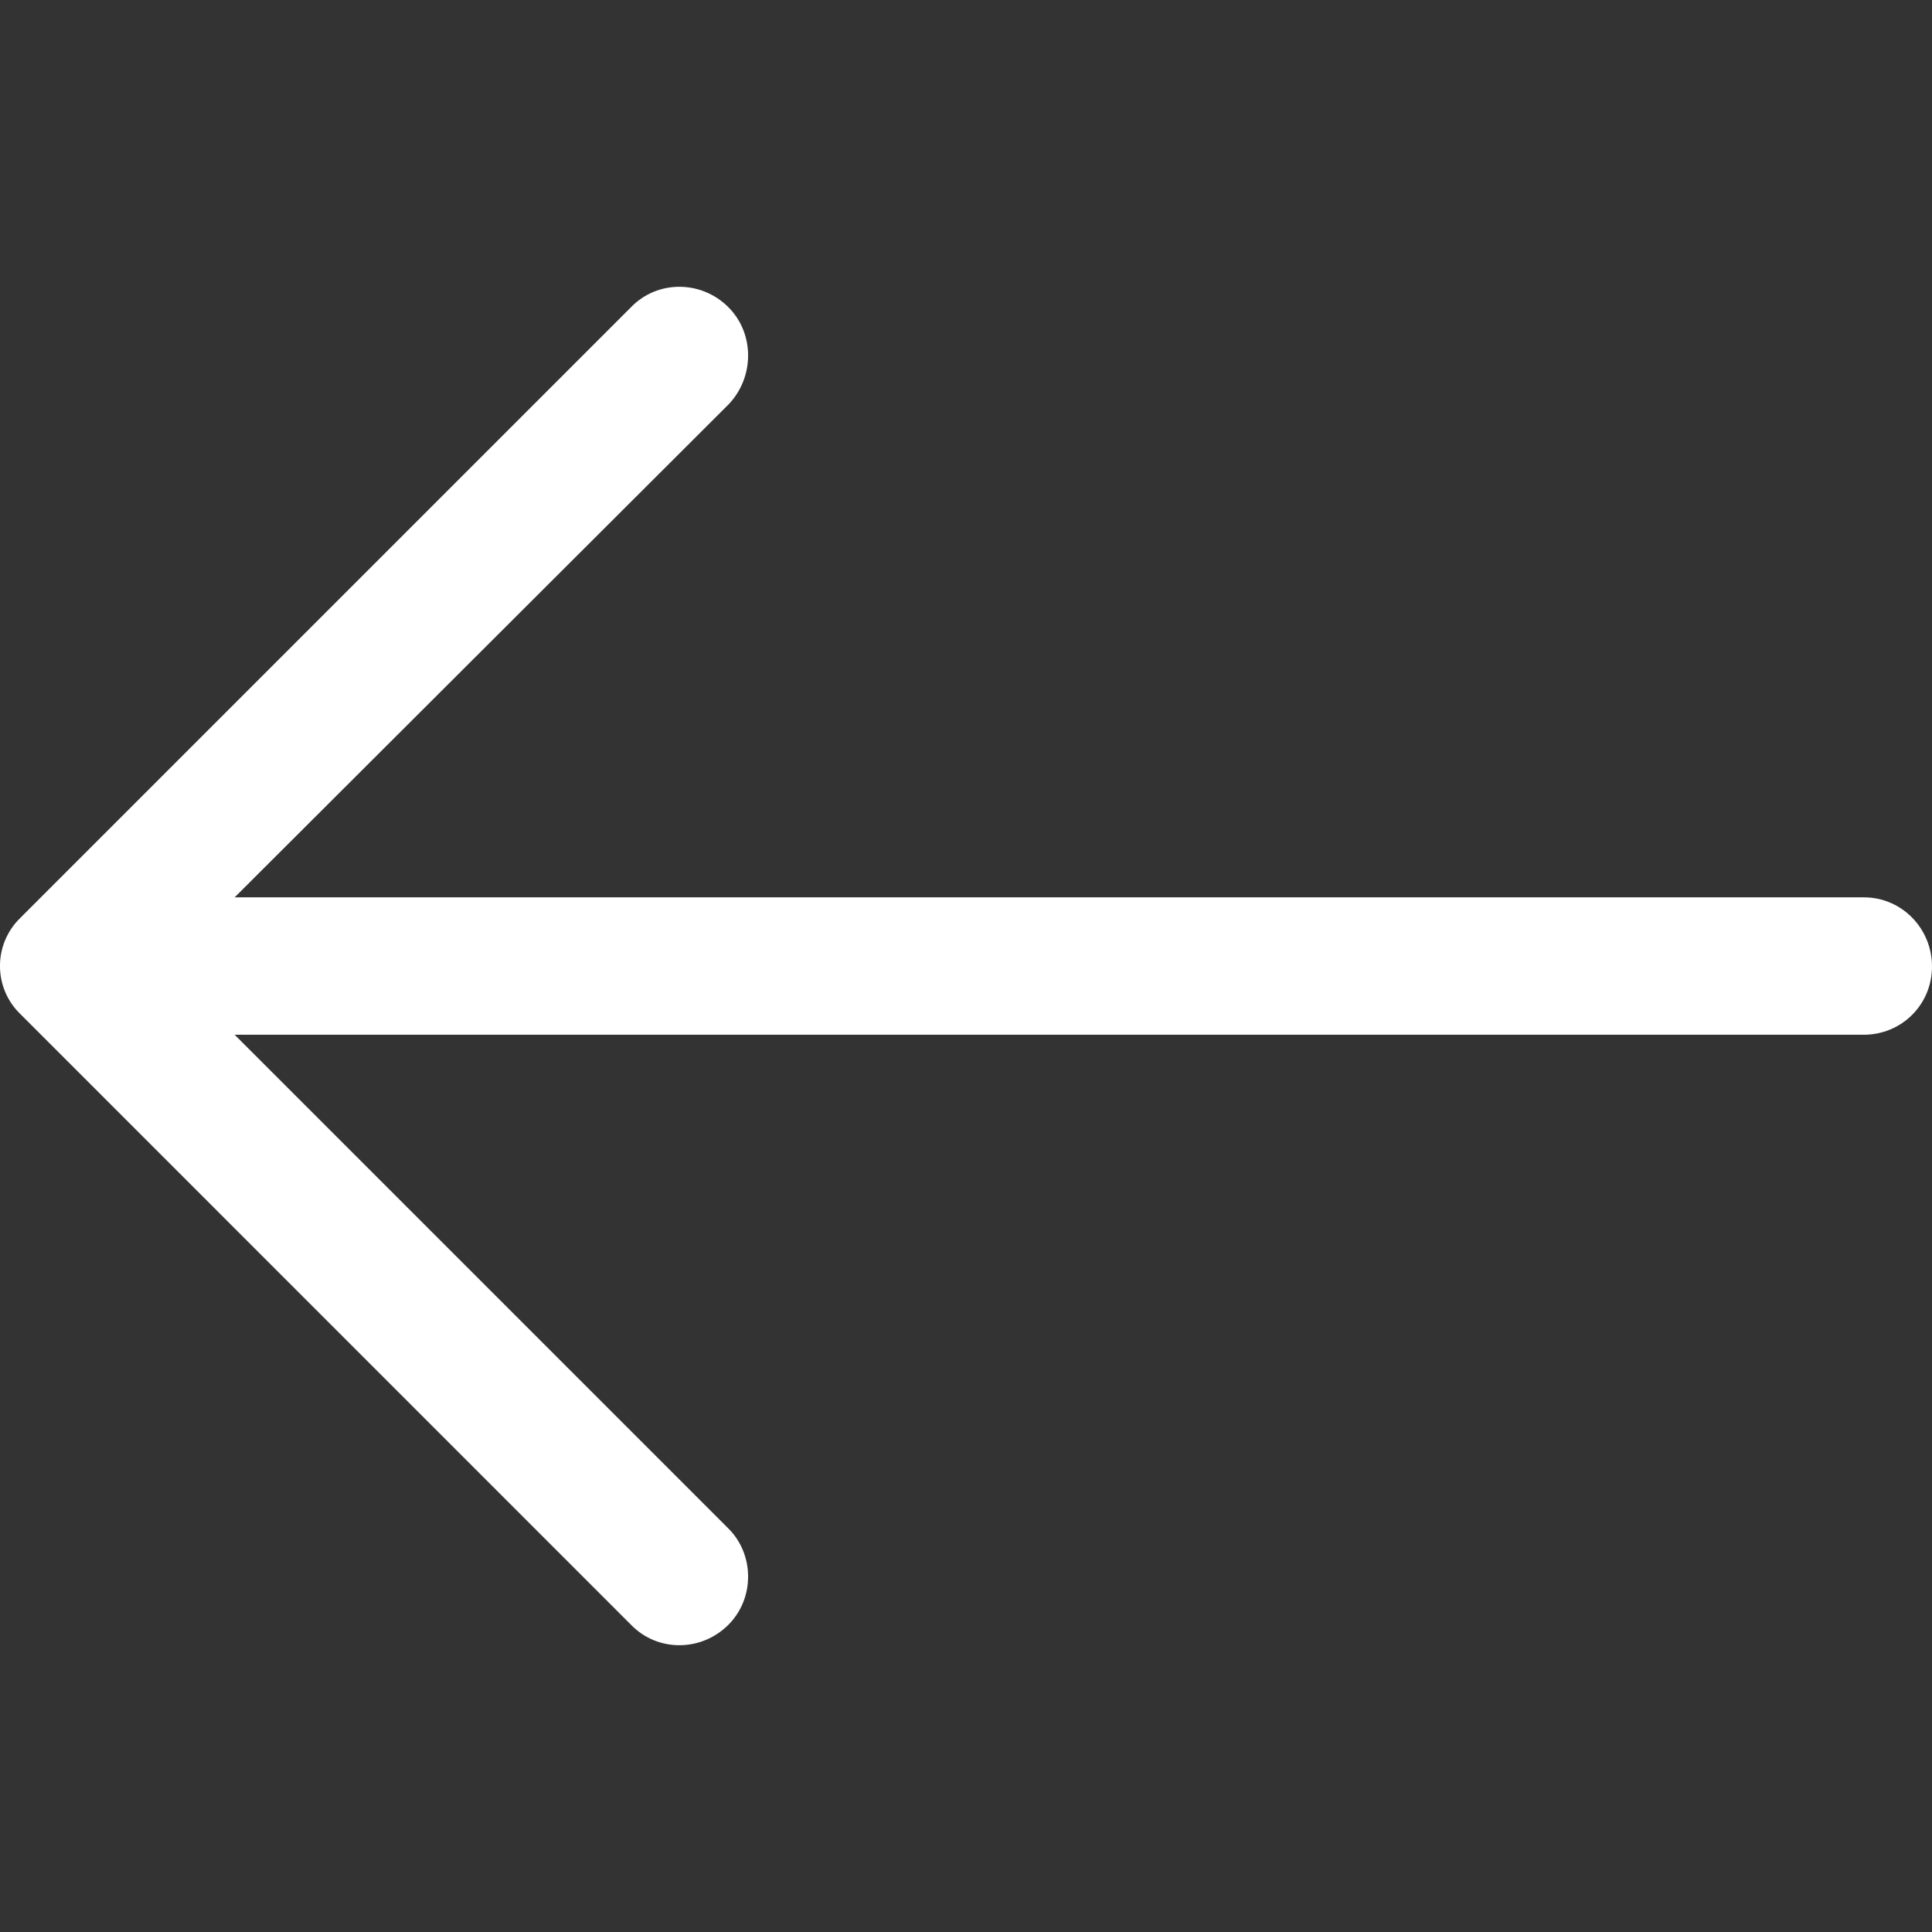 <svg width="24" height="24" viewBox="0 0 24 24" fill="none" xmlns="http://www.w3.org/2000/svg">
<rect x="0" y="0" width="24" height="24" fill="#333333" stroke="none"/>
<g clip-path="url(#clip0)">
<path d="M7.839 20.184C8.166 20.522 8.71 20.522 9.048 20.184C9.375 19.857 9.375 19.313 9.048 18.987L2.915 12.854L23.153 12.854C23.625 12.853 24 12.478 24 12.006C24 11.534 23.625 11.147 23.153 11.147L2.915 11.147L9.048 5.026C9.375 4.687 9.375 4.142 9.048 3.816C8.71 3.478 8.165 3.478 7.839 3.816L0.254 11.401C-0.085 11.728 -0.085 12.272 0.254 12.598L7.839 20.184Z" fill="white"/>
</g>
<defs>
<clipPath id="clip0">
<rect width="24" height="24" fill="white" transform="translate(24 24) rotate(180)"/>
</clipPath>
</defs>
</svg>
